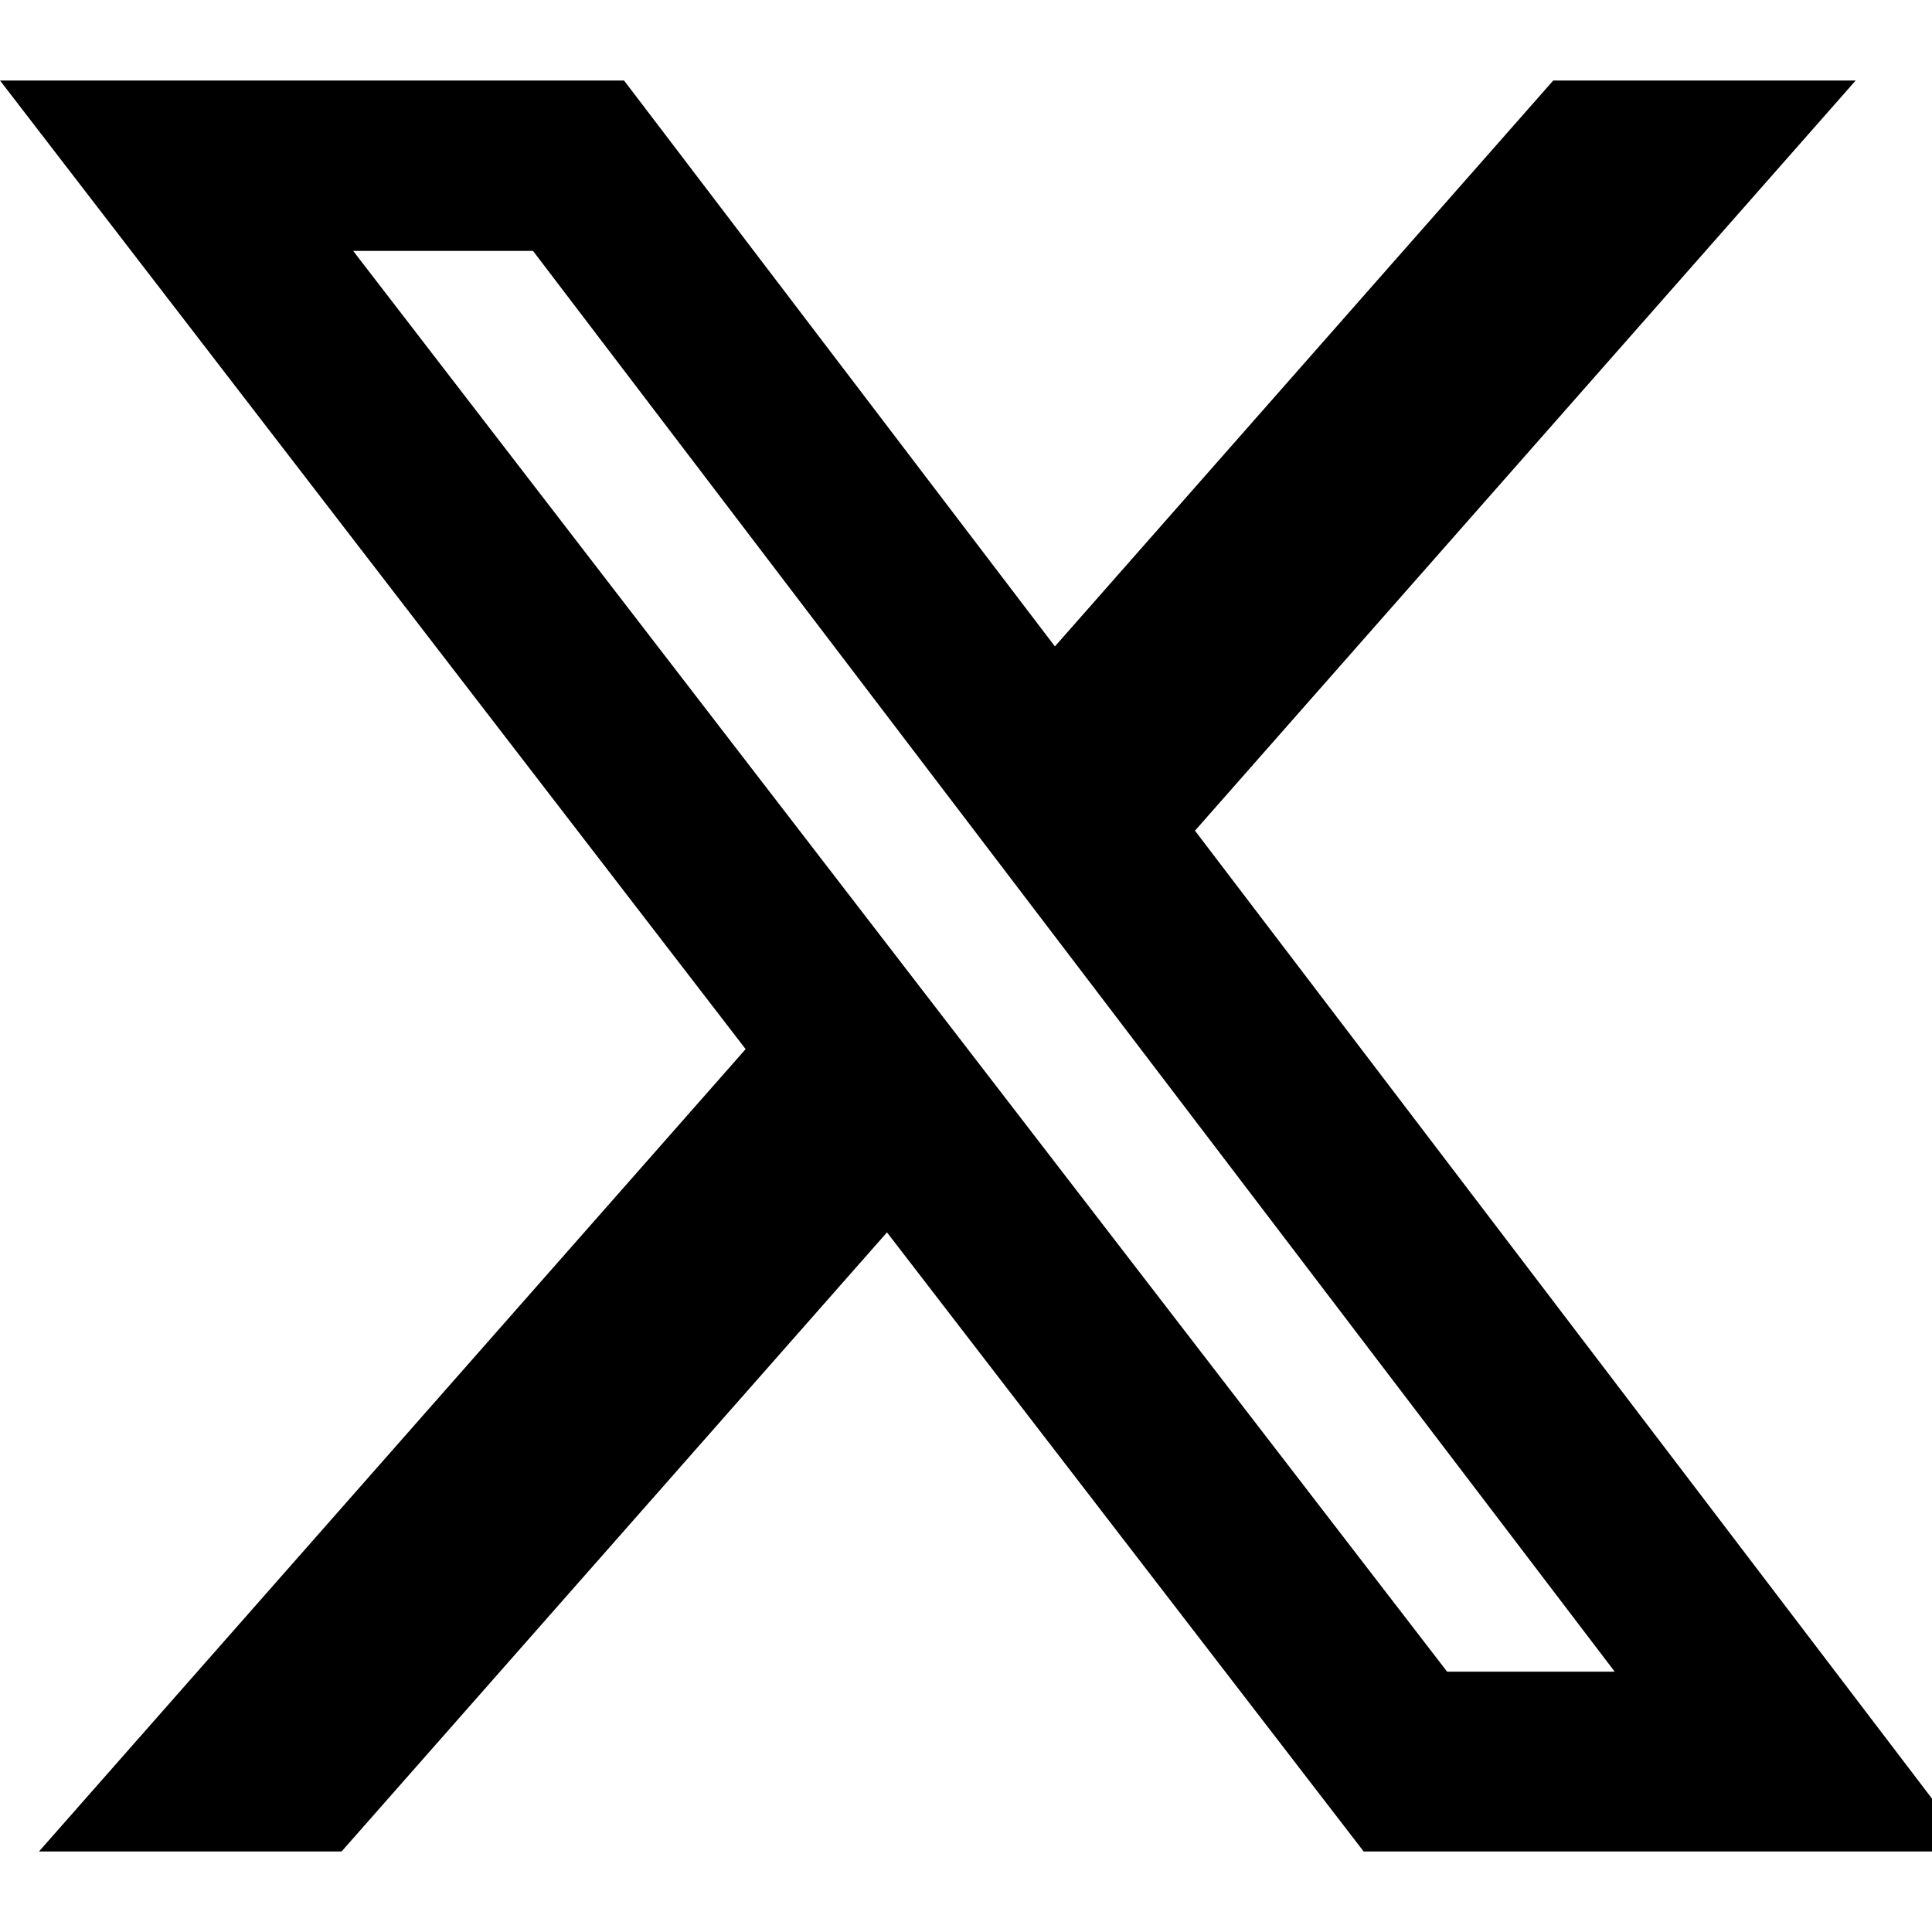 <svg xmlns="http://www.w3.org/2000/svg" width="48" height="48" fill="none"><g clip-path="url(#clip0_24_17195)"><path fill="color(display-p3 .745 .741 .776)" fill-opacity="1" d="M38.59 2H46.104L29.689 20.638L49 46H33.88L22.037 30.618L8.486 46H0.968L18.525 26.065L0 2H15.504L26.209 16.06L38.59 2ZM35.953 41.532H40.117L13.242 6.233H8.774L35.953 41.532Z"/></g><defs><clipPath id="clip0_24_17195"><path fill="#fff" fill-opacity="1" d="M0 0H48V48H0z"/></clipPath></defs></svg>